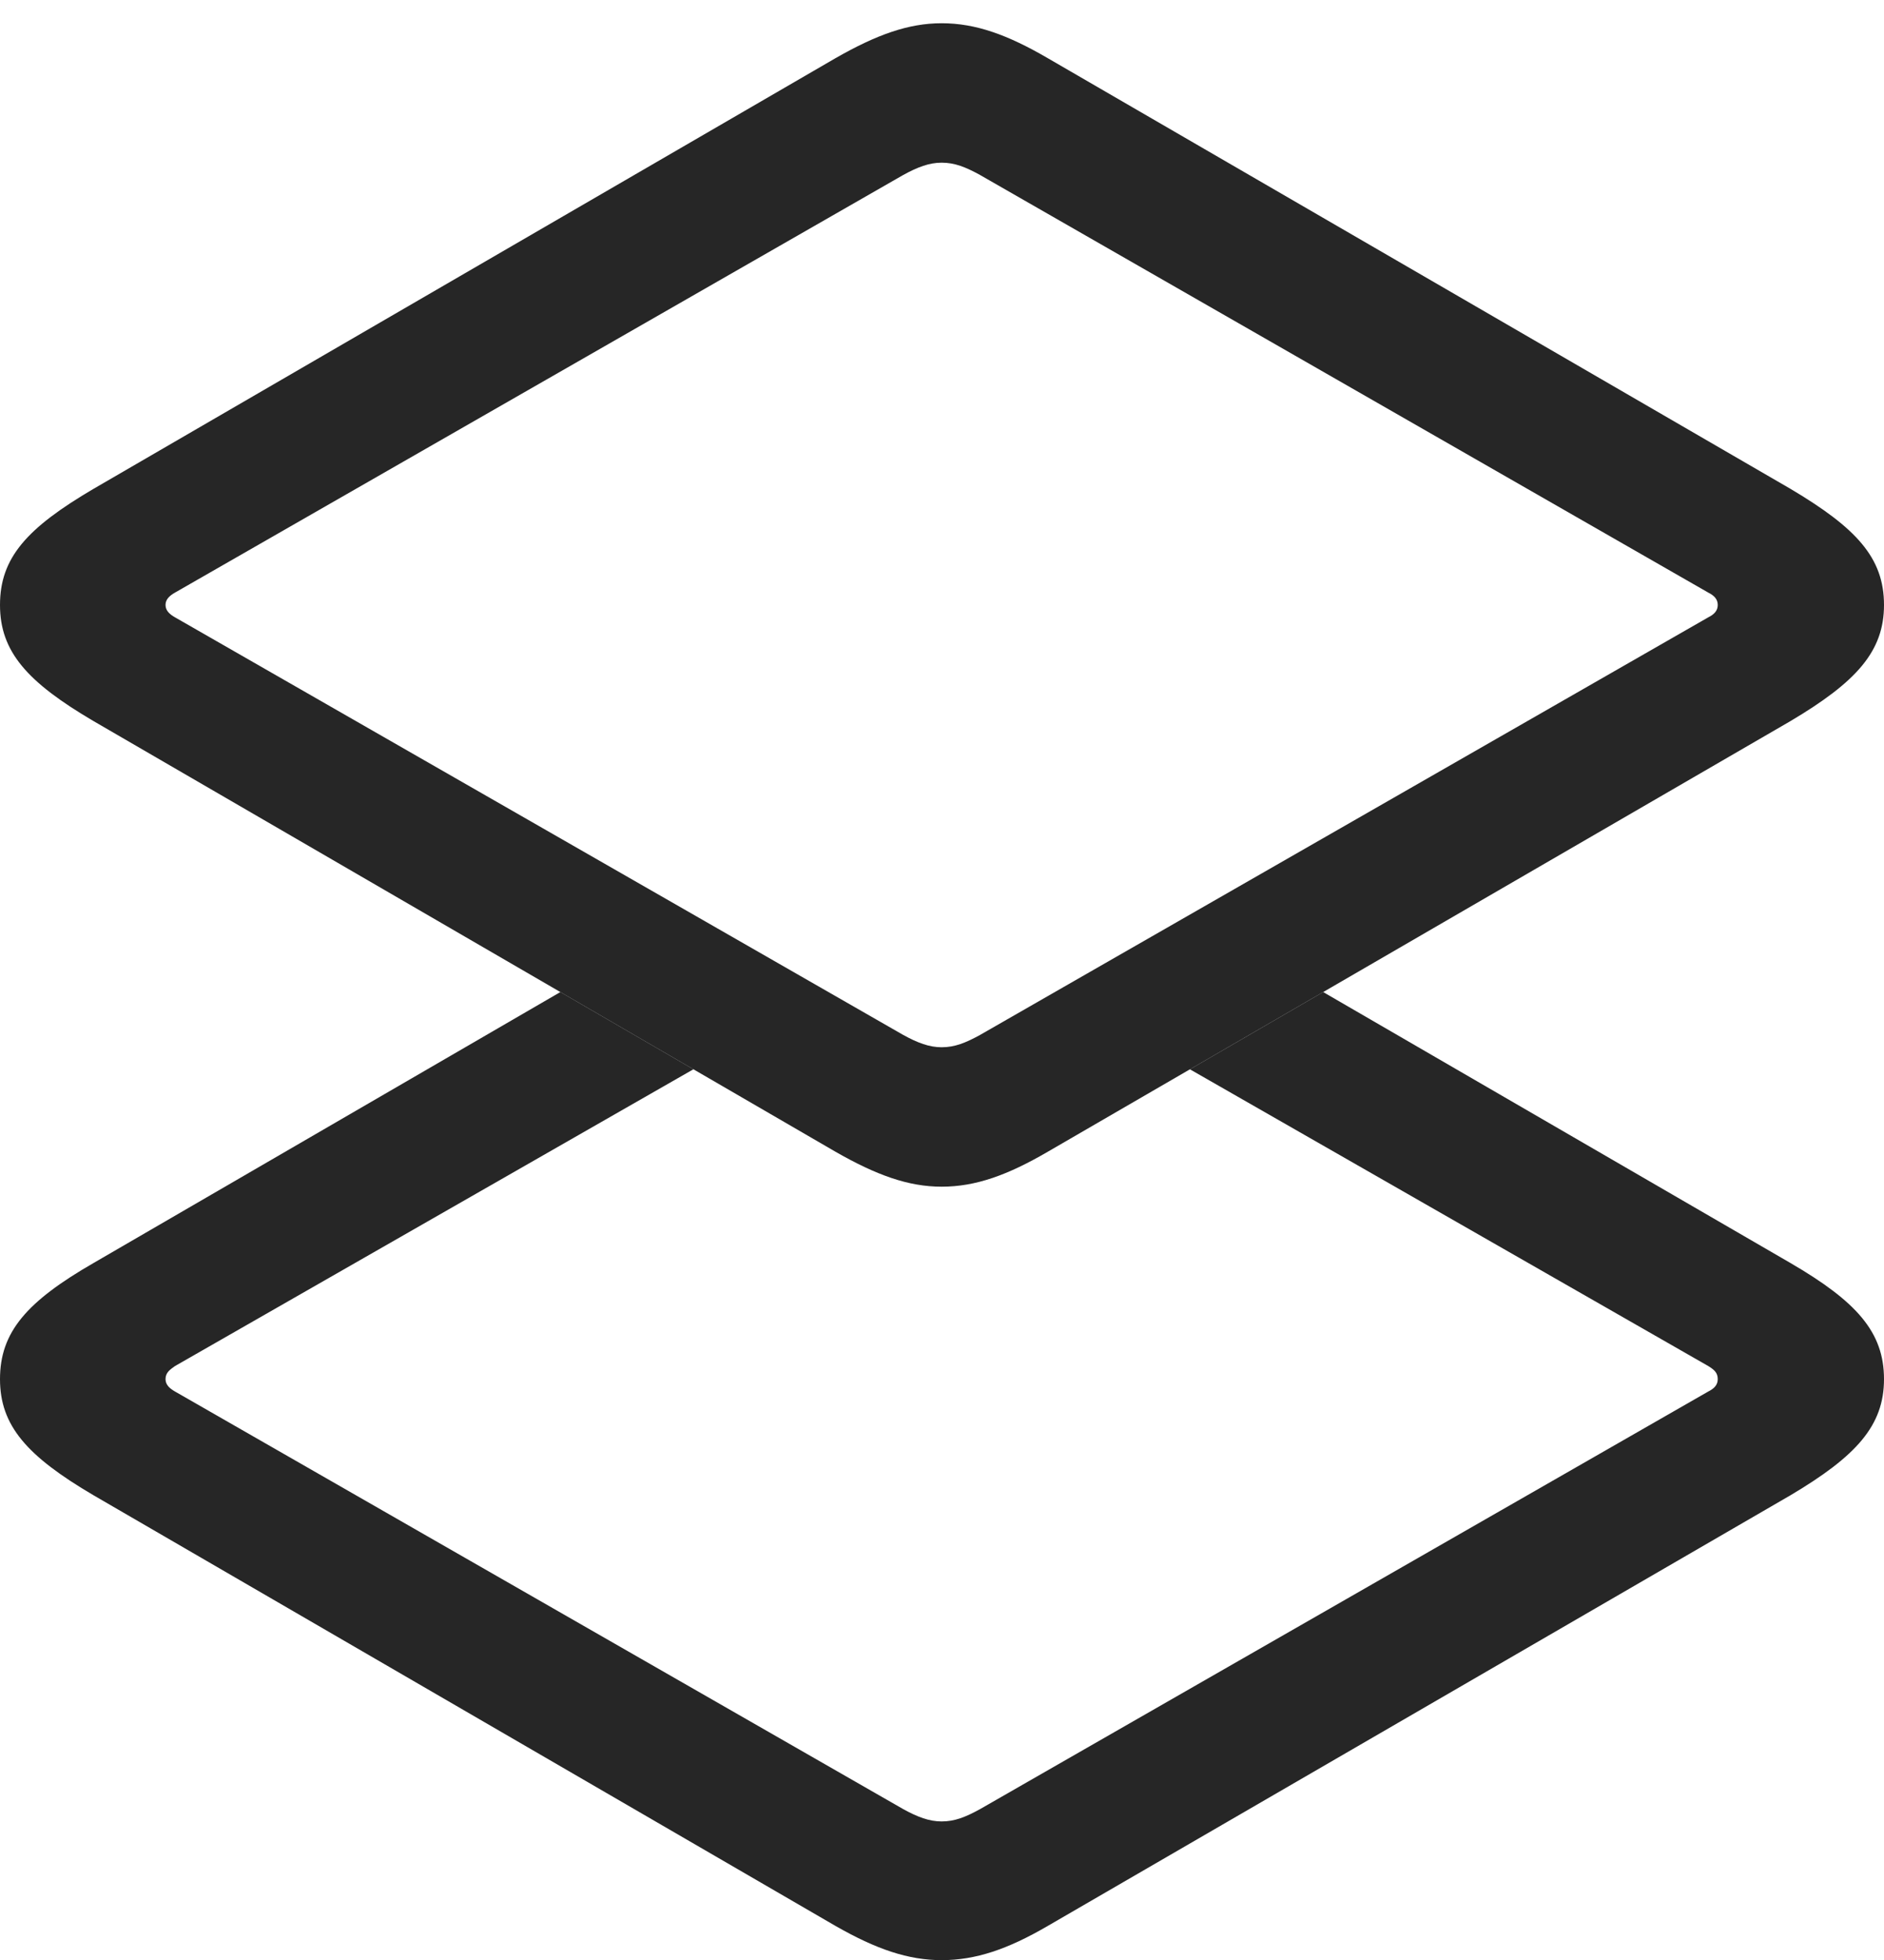 <?xml version="1.0" encoding="UTF-8"?>
<!--Generator: Apple Native CoreSVG 326-->
<!DOCTYPE svg
PUBLIC "-//W3C//DTD SVG 1.1//EN"
       "http://www.w3.org/Graphics/SVG/1.1/DTD/svg11.dtd">
<svg version="1.1" xmlns="http://www.w3.org/2000/svg" xmlns:xlink="http://www.w3.org/1999/xlink" viewBox="0 0 648.75 674.75">
 <g>
  <rect height="674.75" opacity="0" width="648.75" x="0" y="0"/>
  <path d="M238.775 368.083L60.25 470.25C58.5 471.5 57 472.5 57 474.75C57 476.75 58.5 478 60.25 479L311 622.75C316 625.5 320 627 324.25 627C328.75 627 332.5 625.5 337.5 622.75L588.25 479C590.25 478 591.5 476.75 591.5 474.75C591.5 472.5 590.25 471.5 588.25 470.25L409.749 368.097L455.632 341.5L616.5 434.75C639.25 448 648.75 458.5 648.75 474.75C648.75 490.75 639.25 501.25 616.5 514.75L360.75 663C347 671 336 674.75 324.25 674.75C312.75 674.75 301.75 671 287.75 663L32.25 514.75C9.25 501.25 0 490.75 0 474.75C0 458.5 9.25 448 32.25 434.75L192.961 341.5Z" fill="black" fill-opacity="0.85"/>
  <path d="M324.25 408.5C336 408.5 347 404.5 360.75 396.5L616.5 248.25C639.25 234.75 648.75 224.25 648.75 208.25C648.75 192 639.25 181.75 616.5 168.25L360.75 20C347 12 336 8 324.25 8C312.75 8 301.75 12 287.75 20L32.25 168.25C9.25 181.75 0 192 0 208.25C0 224.25 9.25 234.75 32.25 248.25L287.75 396.5C301.75 404.5 312.75 408.5 324.25 408.5ZM324.25 360.5C320 360.5 316 359 311 356.25L60.25 212.5C58.5 211.5 57 210.25 57 208.25C57 206.25 58.5 205 60.25 204L311 60.25C316 57.5 320 56 324.25 56C328.75 56 332.5 57.5 337.5 60.25L588.25 204C590.25 205 591.5 206.25 591.5 208.25C591.5 210.25 590.25 211.5 588.25 212.5L337.5 356.25C332.5 359 328.75 360.5 324.25 360.5Z" fill="black" fill-opacity="0.85"/>
 </g>
</svg>
